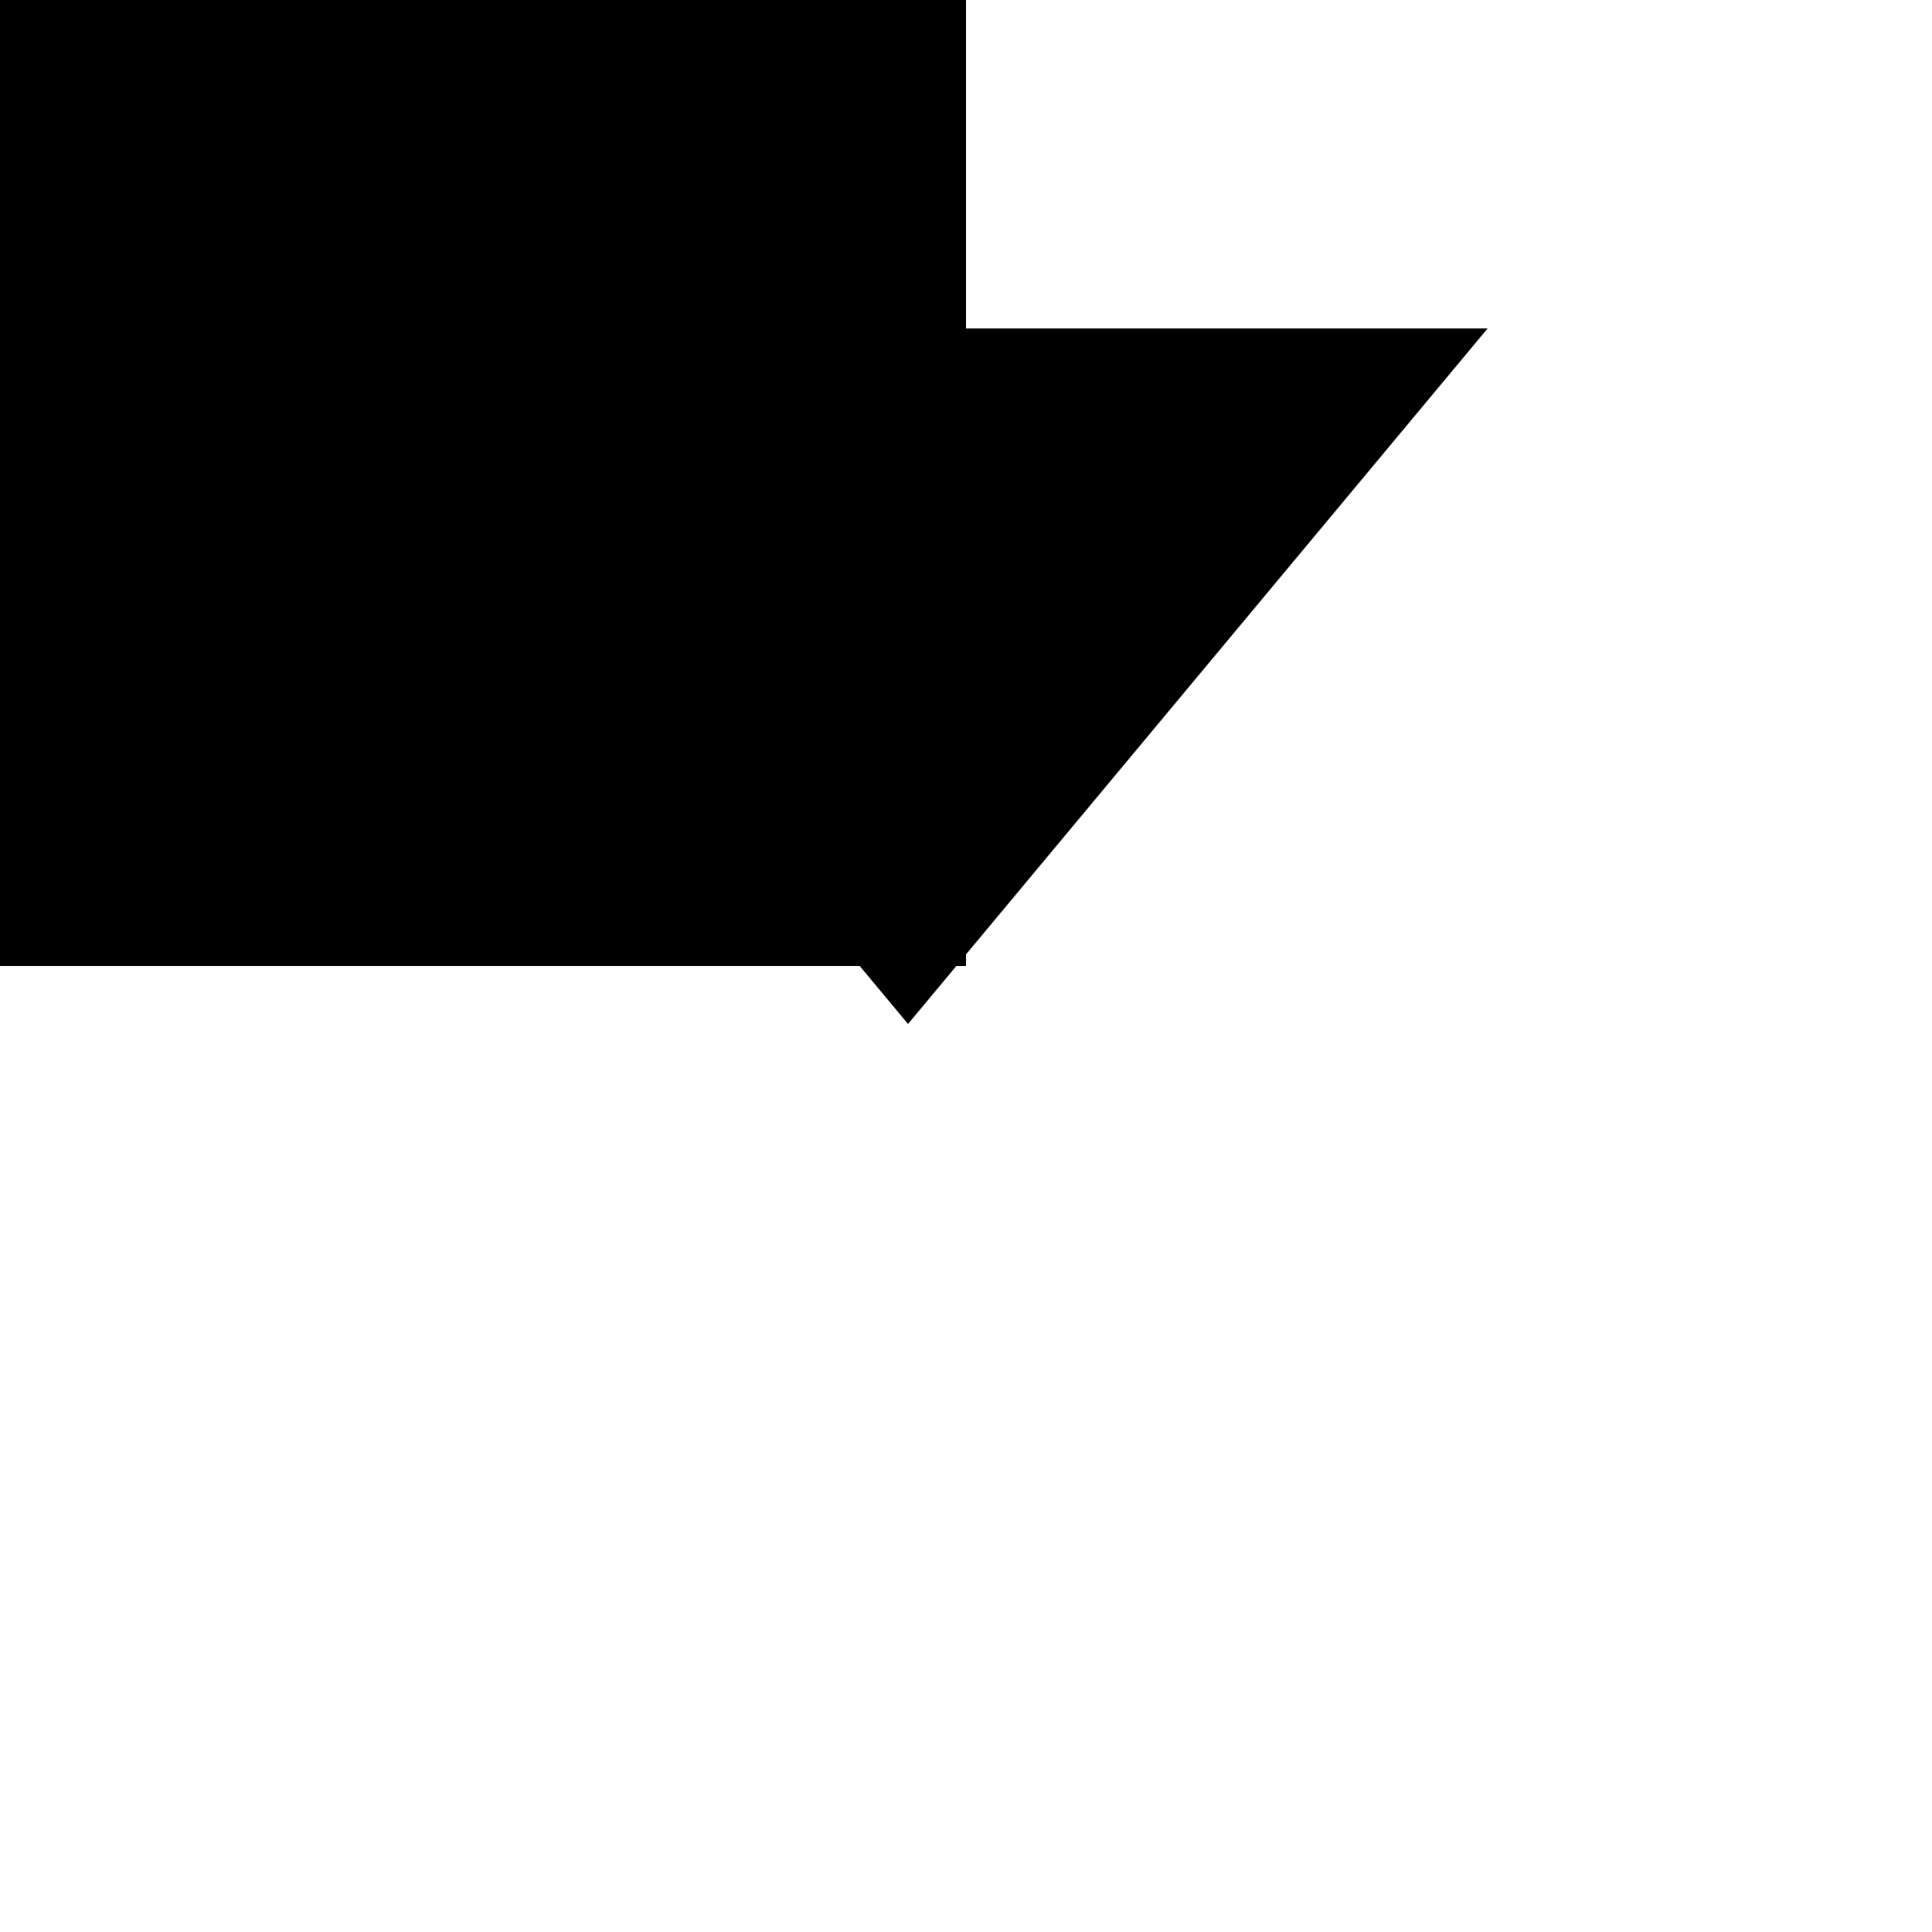 <svg xmlns="http://www.w3.org/2000/svg" viewBox="-100 -100 500 500"><path style="fill:#000000" fill-rule="evenodd" d="M -150 150 L -150 -150 L 150 -150 L 150 -15 L 285 -15 L 150 147 L 150 150 L 147.5 150 L 135 165 L 122.5 150 L -150 150"/></svg>
